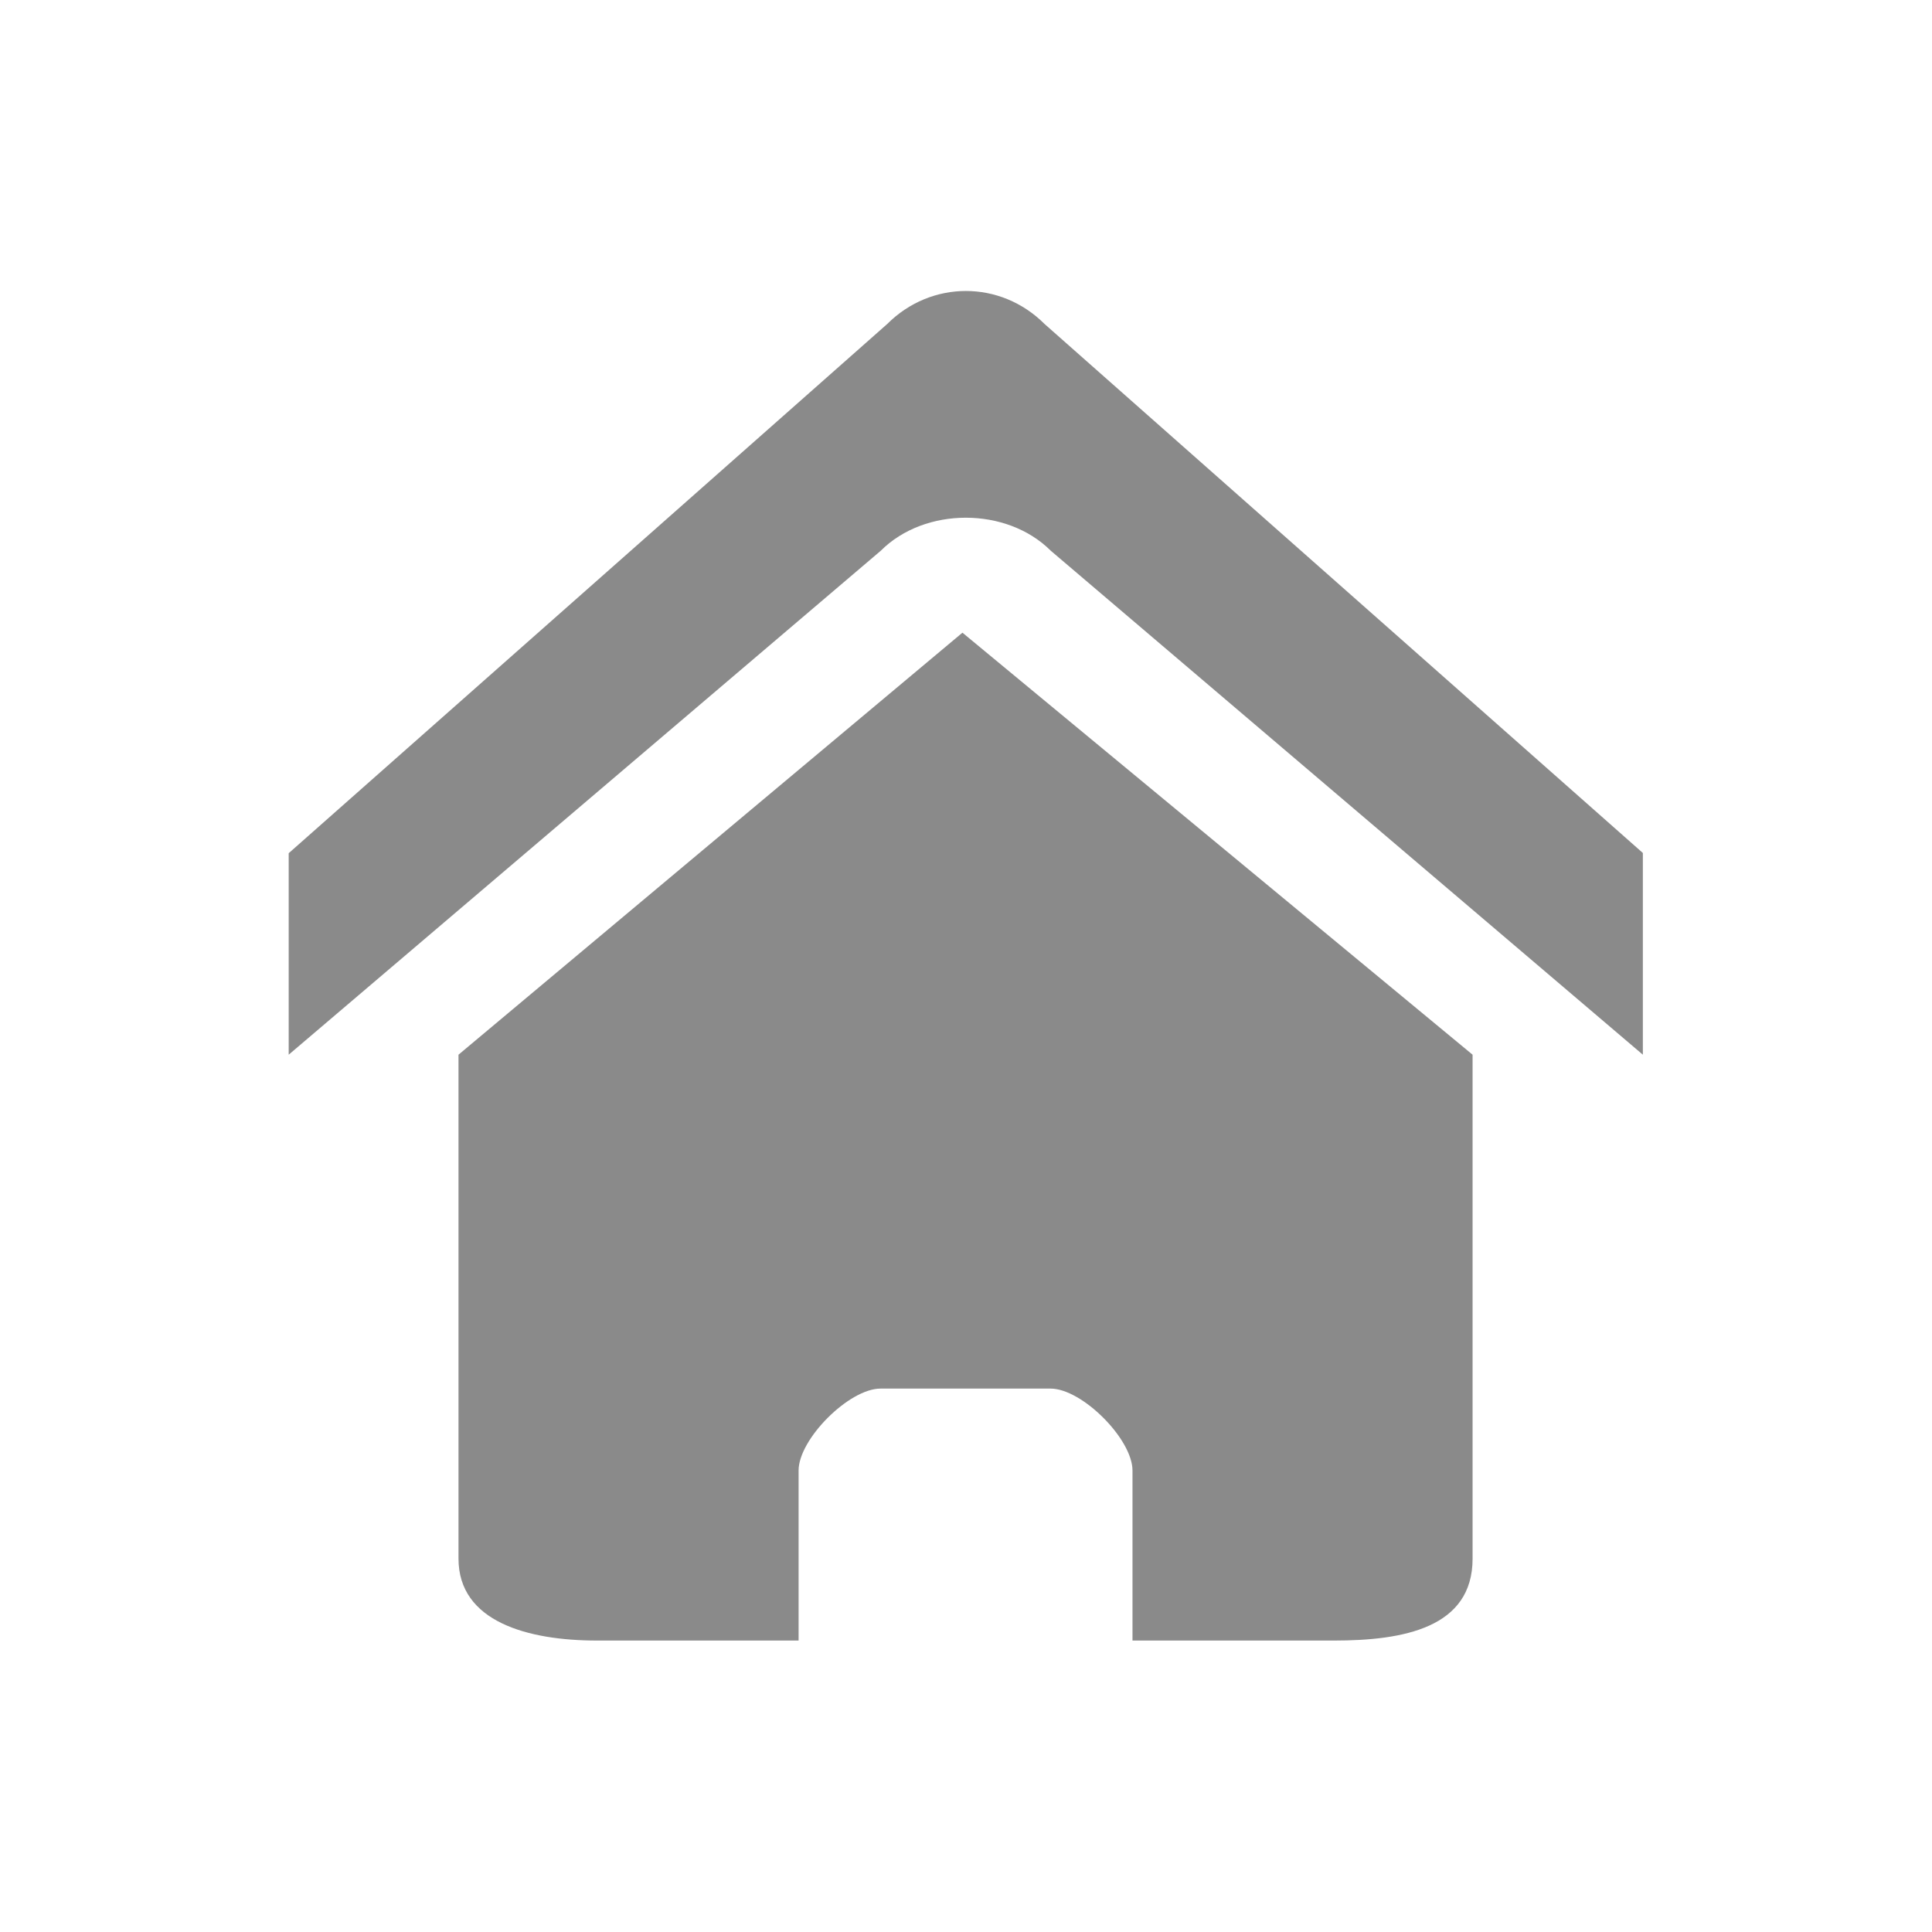 <?xml version="1.0" standalone="no"?><!DOCTYPE svg PUBLIC "-//W3C//DTD SVG 1.1//EN"
  "http://www.w3.org/Graphics/SVG/1.1/DTD/svg11.dtd"><svg t="1542254783264" class="icon" style=""
                                                          viewBox="0 0 1024 1024" version="1.1" xmlns="http://www.w3.org/2000/svg" p-id="761" xmlns:xlink="http://www.w3.org/1999/xlink" width="200" height="200"><defs><style type="text/css"></style></defs><path d="M870.747 559.01l-313.804-267.099c-23.353-23.353-66.775-23.353-90.128 0l-313.804 267.099v-106.791l317.21-280.478c23.353-23.353 60.085-23.353 83.438 0L870.747 452.097v106.912z" fill="#8a8a8a" p-id="762"></path><path d="M780.497 559.01v267.099c0 36.732-36.732 43.422-73.464 43.422h-106.791v-90.128c0-16.663-26.759-43.422-43.422-43.422h-90.128c-16.663 0-43.422 26.759-43.422 43.422v90.128h-106.791c-36.732 0-73.464-9.974-73.464-43.422V559.01l267.099-223.677 270.383 223.677z" fill="#8a8a8a" p-id="763"></path></svg>
